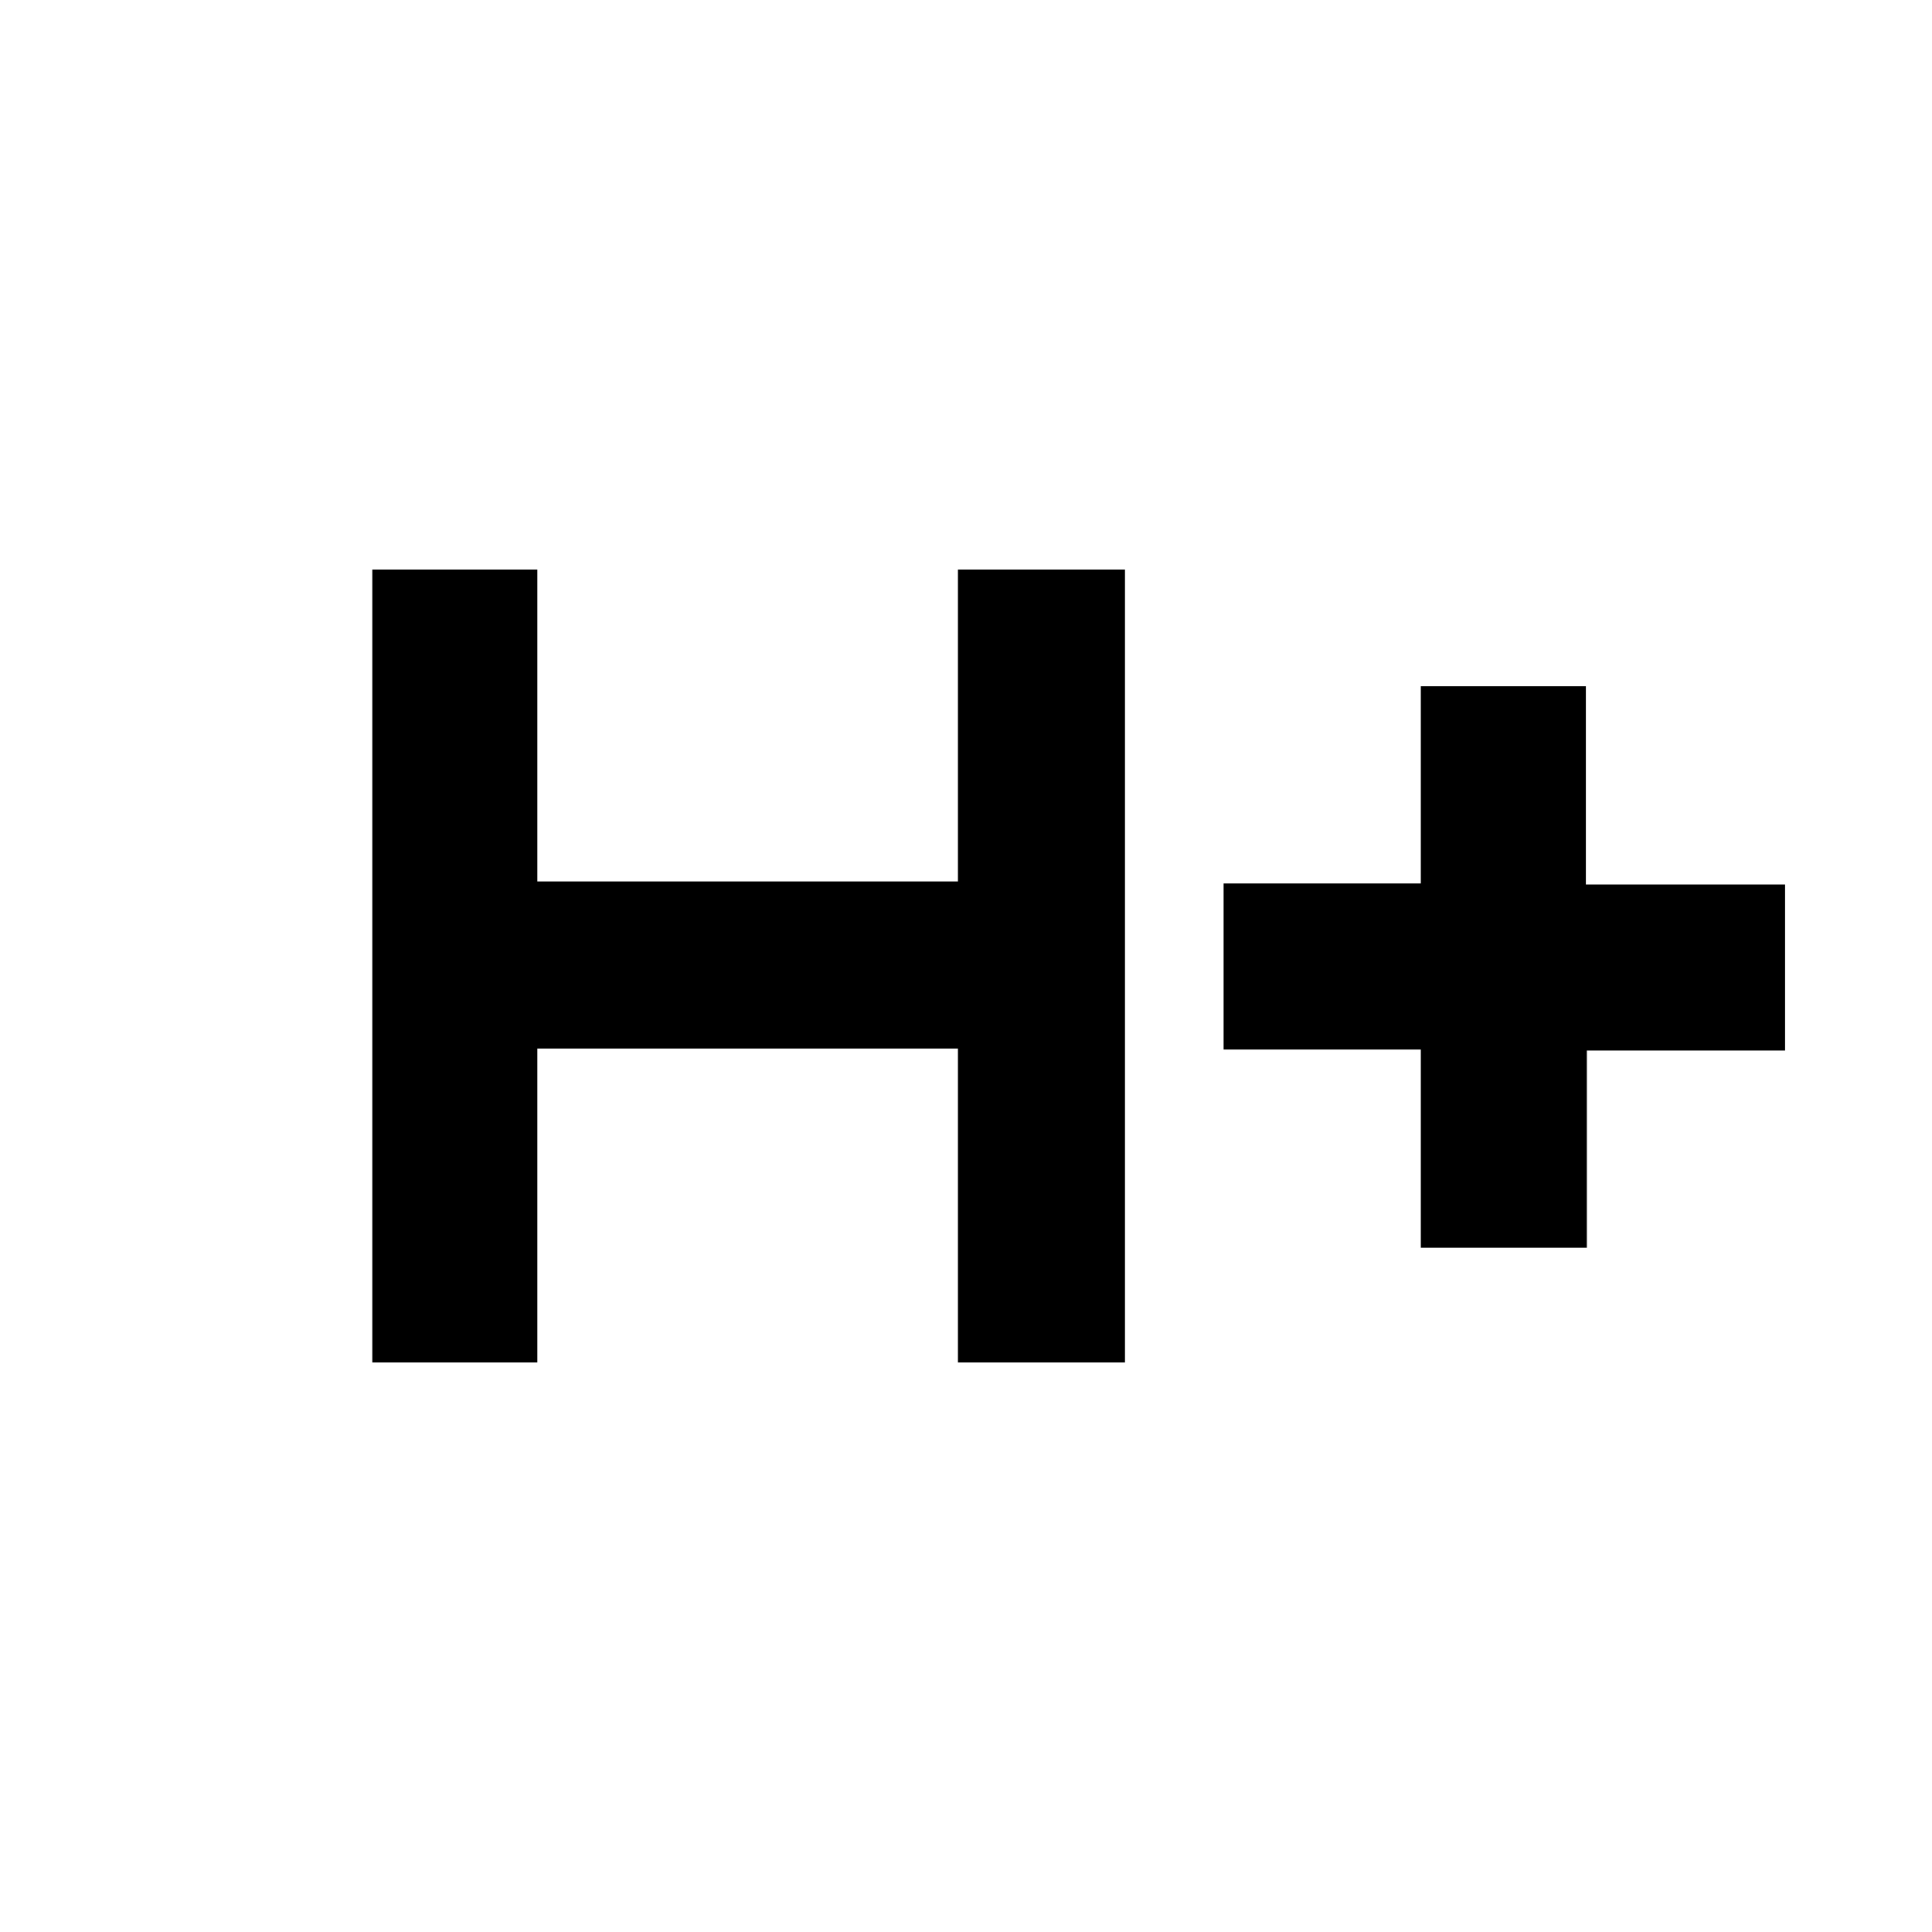 <svg xmlns="http://www.w3.org/2000/svg" height="20" viewBox="0 -960 960 960" width="20"><path d="M185-283v-394h82v155h209v-155h83v394h-83v-156H267v156h-82Zm521-57v-98.5h-98V-521h98v-98h82v98.5h99v82.5h-98.5v98H706Z"/></svg>